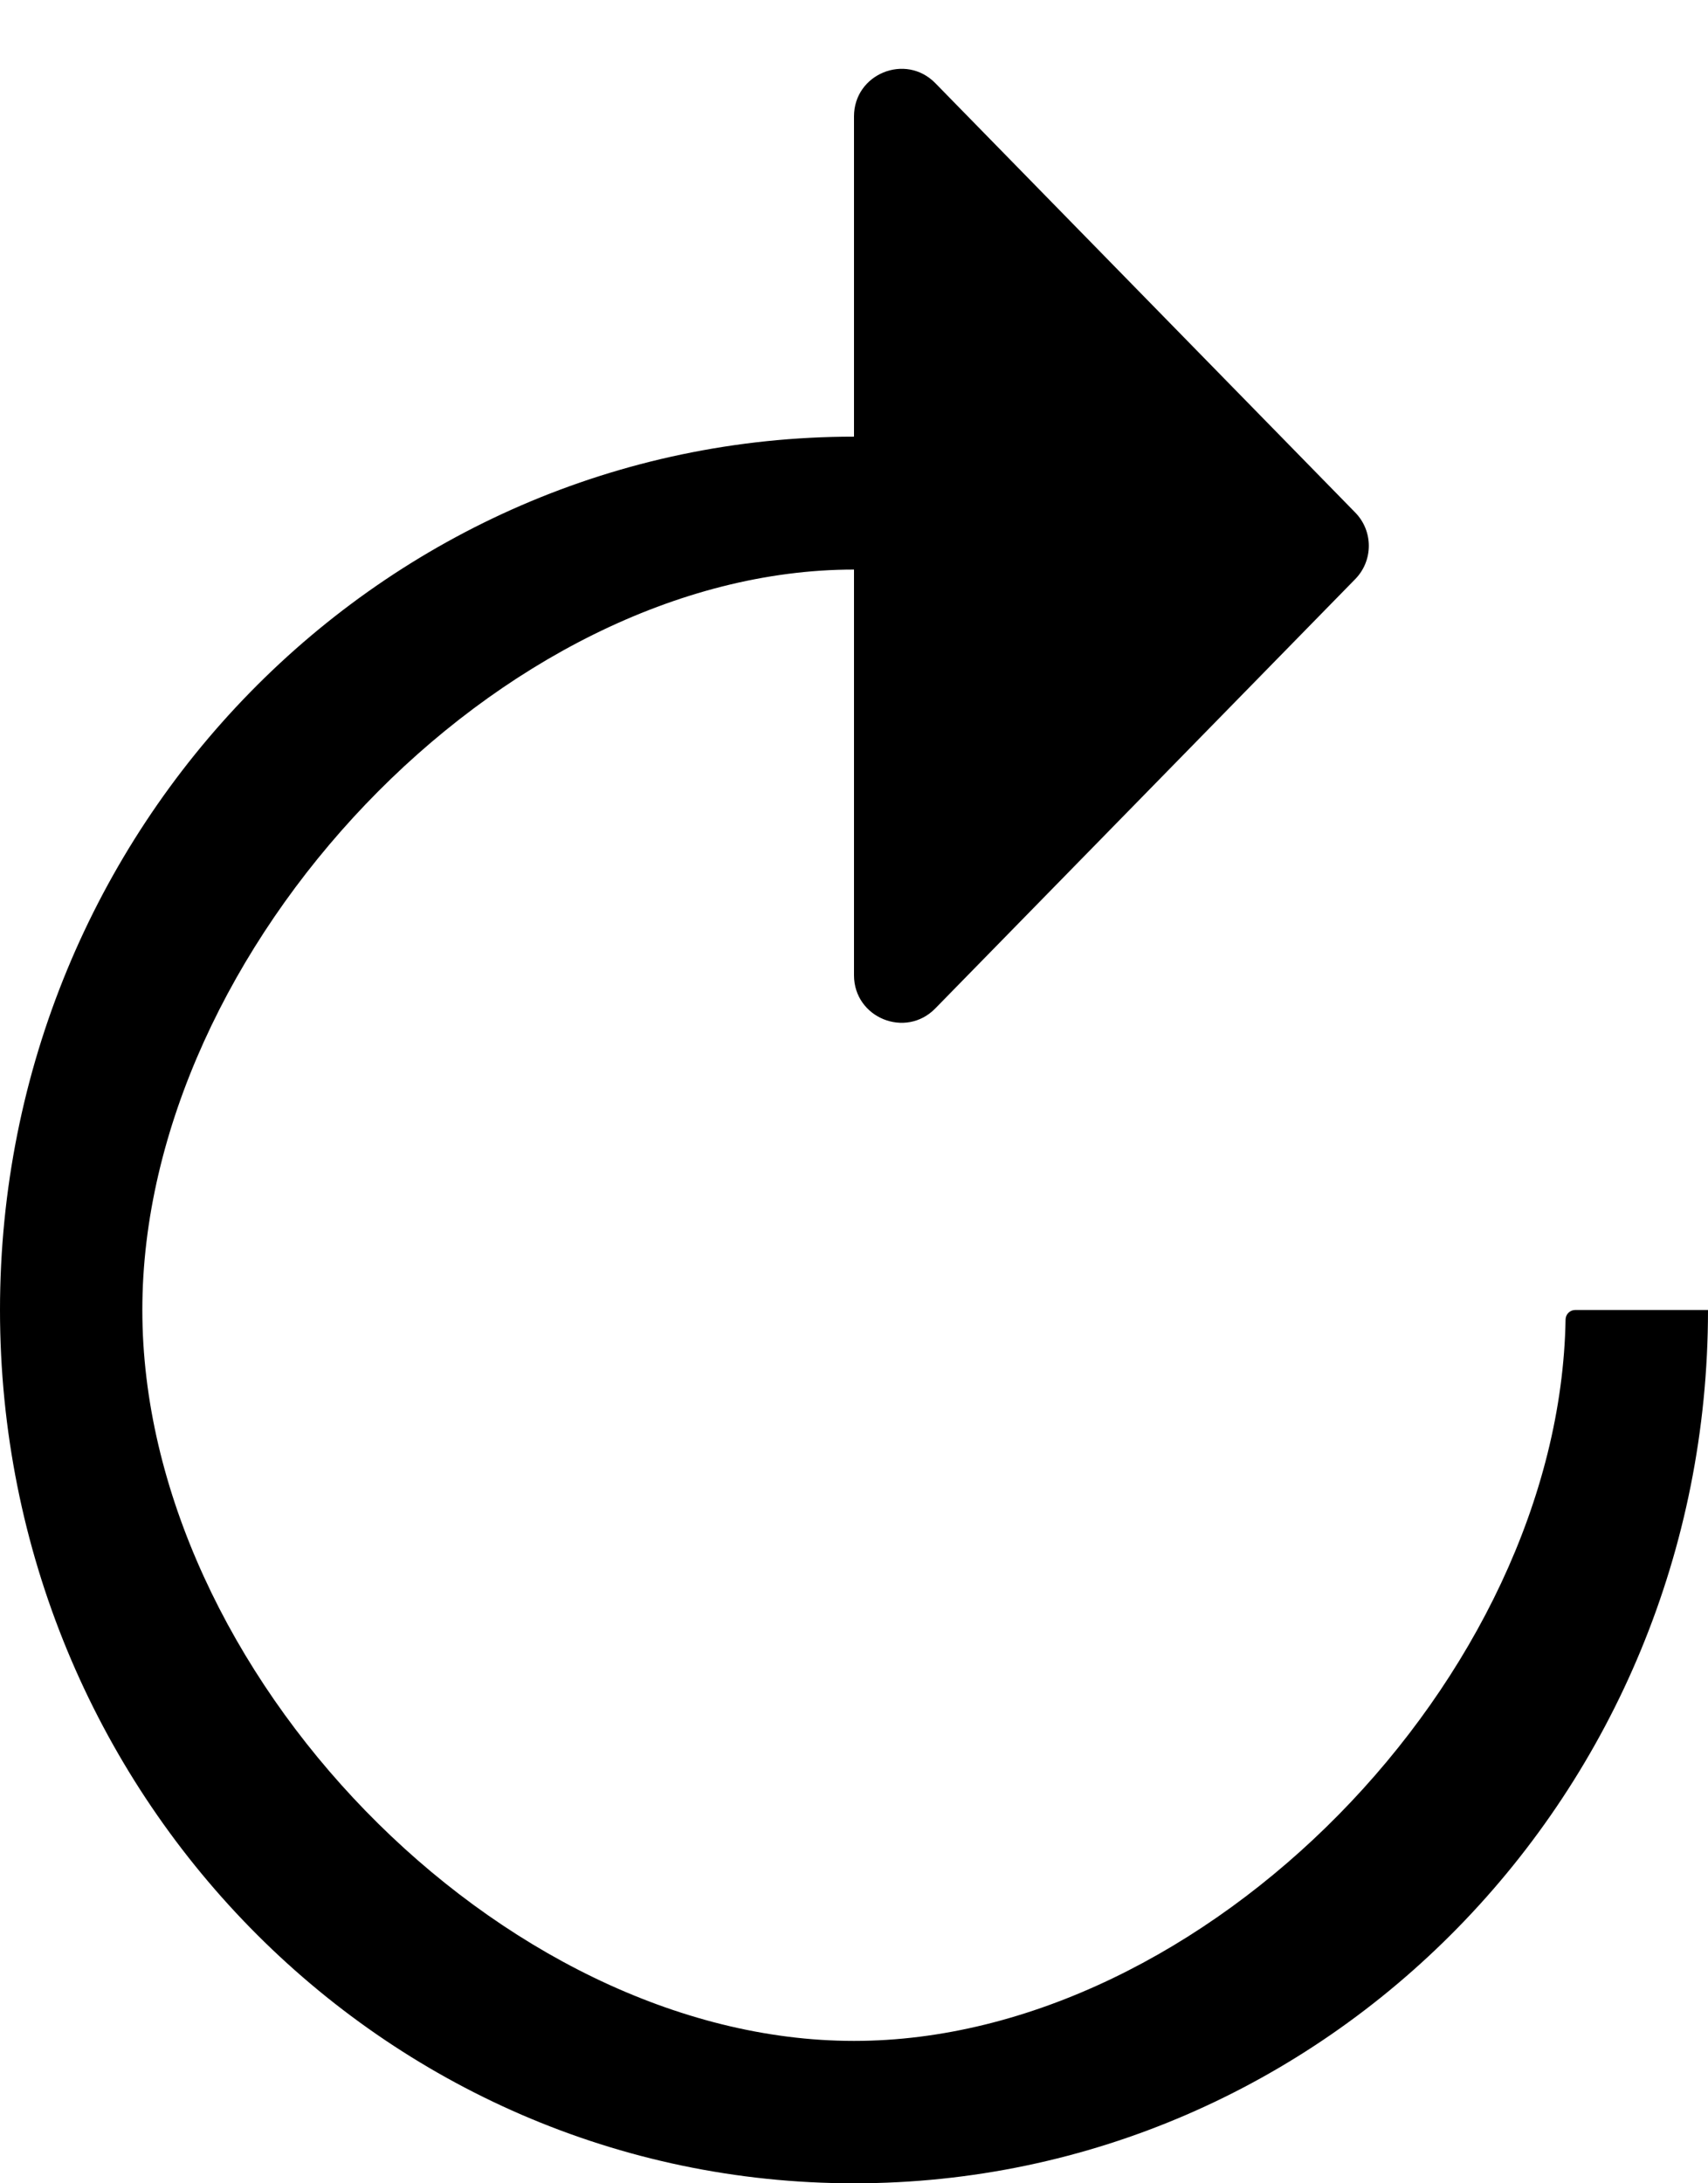 <svg viewBox="0 0 18 23" xmlns="http://www.w3.org/2000/svg">
    <path d="M9 4.6V1.226C9 0.778 9.544 0.556 9.857 0.876L14.283 5.4C14.473 5.595 14.473 5.905 14.283 6.1L9.857 10.623C9.544 10.944 9 10.722 9 10.274V6C5.276 6 1.5 9.993 1.5 13.8C1.5 17.607 5.276 21.5 9 21.5C12.691 21.5 16.434 17.674 16.499 13.9C16.5 13.845 16.545 13.8 16.6 13.8H18C18 18.883 13.973 23 9 23C4.027 23 0 18.883 0 13.8C0 8.717 4.027 4.6 9 4.6Z" />
</svg>